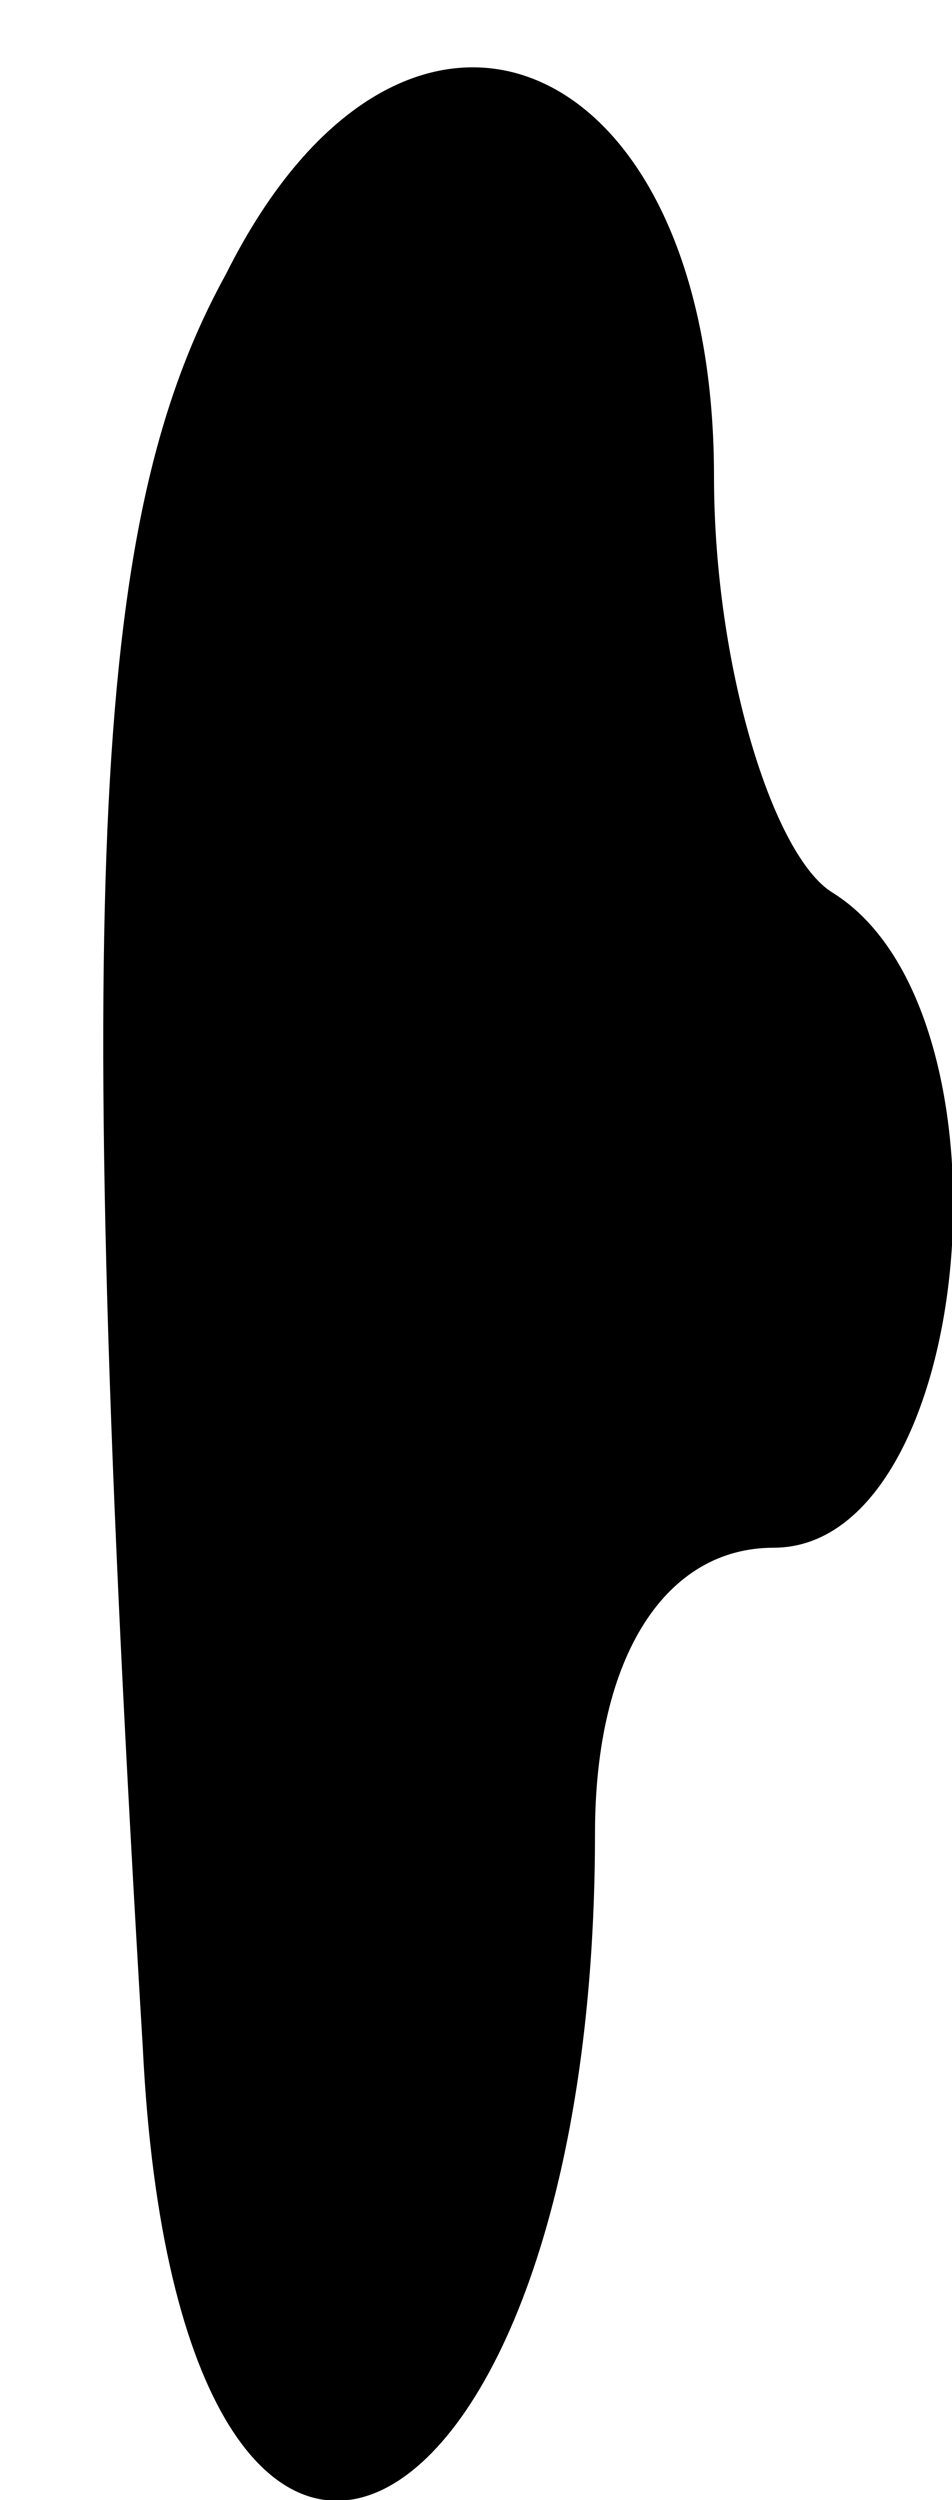 <?xml version="1.0" standalone="no"?>
<!DOCTYPE svg PUBLIC "-//W3C//DTD SVG 20010904//EN"
 "http://www.w3.org/TR/2001/REC-SVG-20010904/DTD/svg10.dtd">
<svg version="1.0" xmlns="http://www.w3.org/2000/svg"
 width="8pt" height="21pt" viewBox="0 0 8 21"
 preserveAspectRatio="xMidYMid meet">
<g transform="translate(0,21) scale(0.1,-0.1)"
fill="#000000" stroke="none">
<path fill="#000000" stroke="none" d="M19 187 c-11 -20 -13 -49 -7 -149 3
-61 38 -44 38 18 0 15 6 24 15 24 17 0 21 45 5 55 -5 3 -10 19 -10 35 0 36
-26 47 -41 17z"/>
</g>
</svg>
